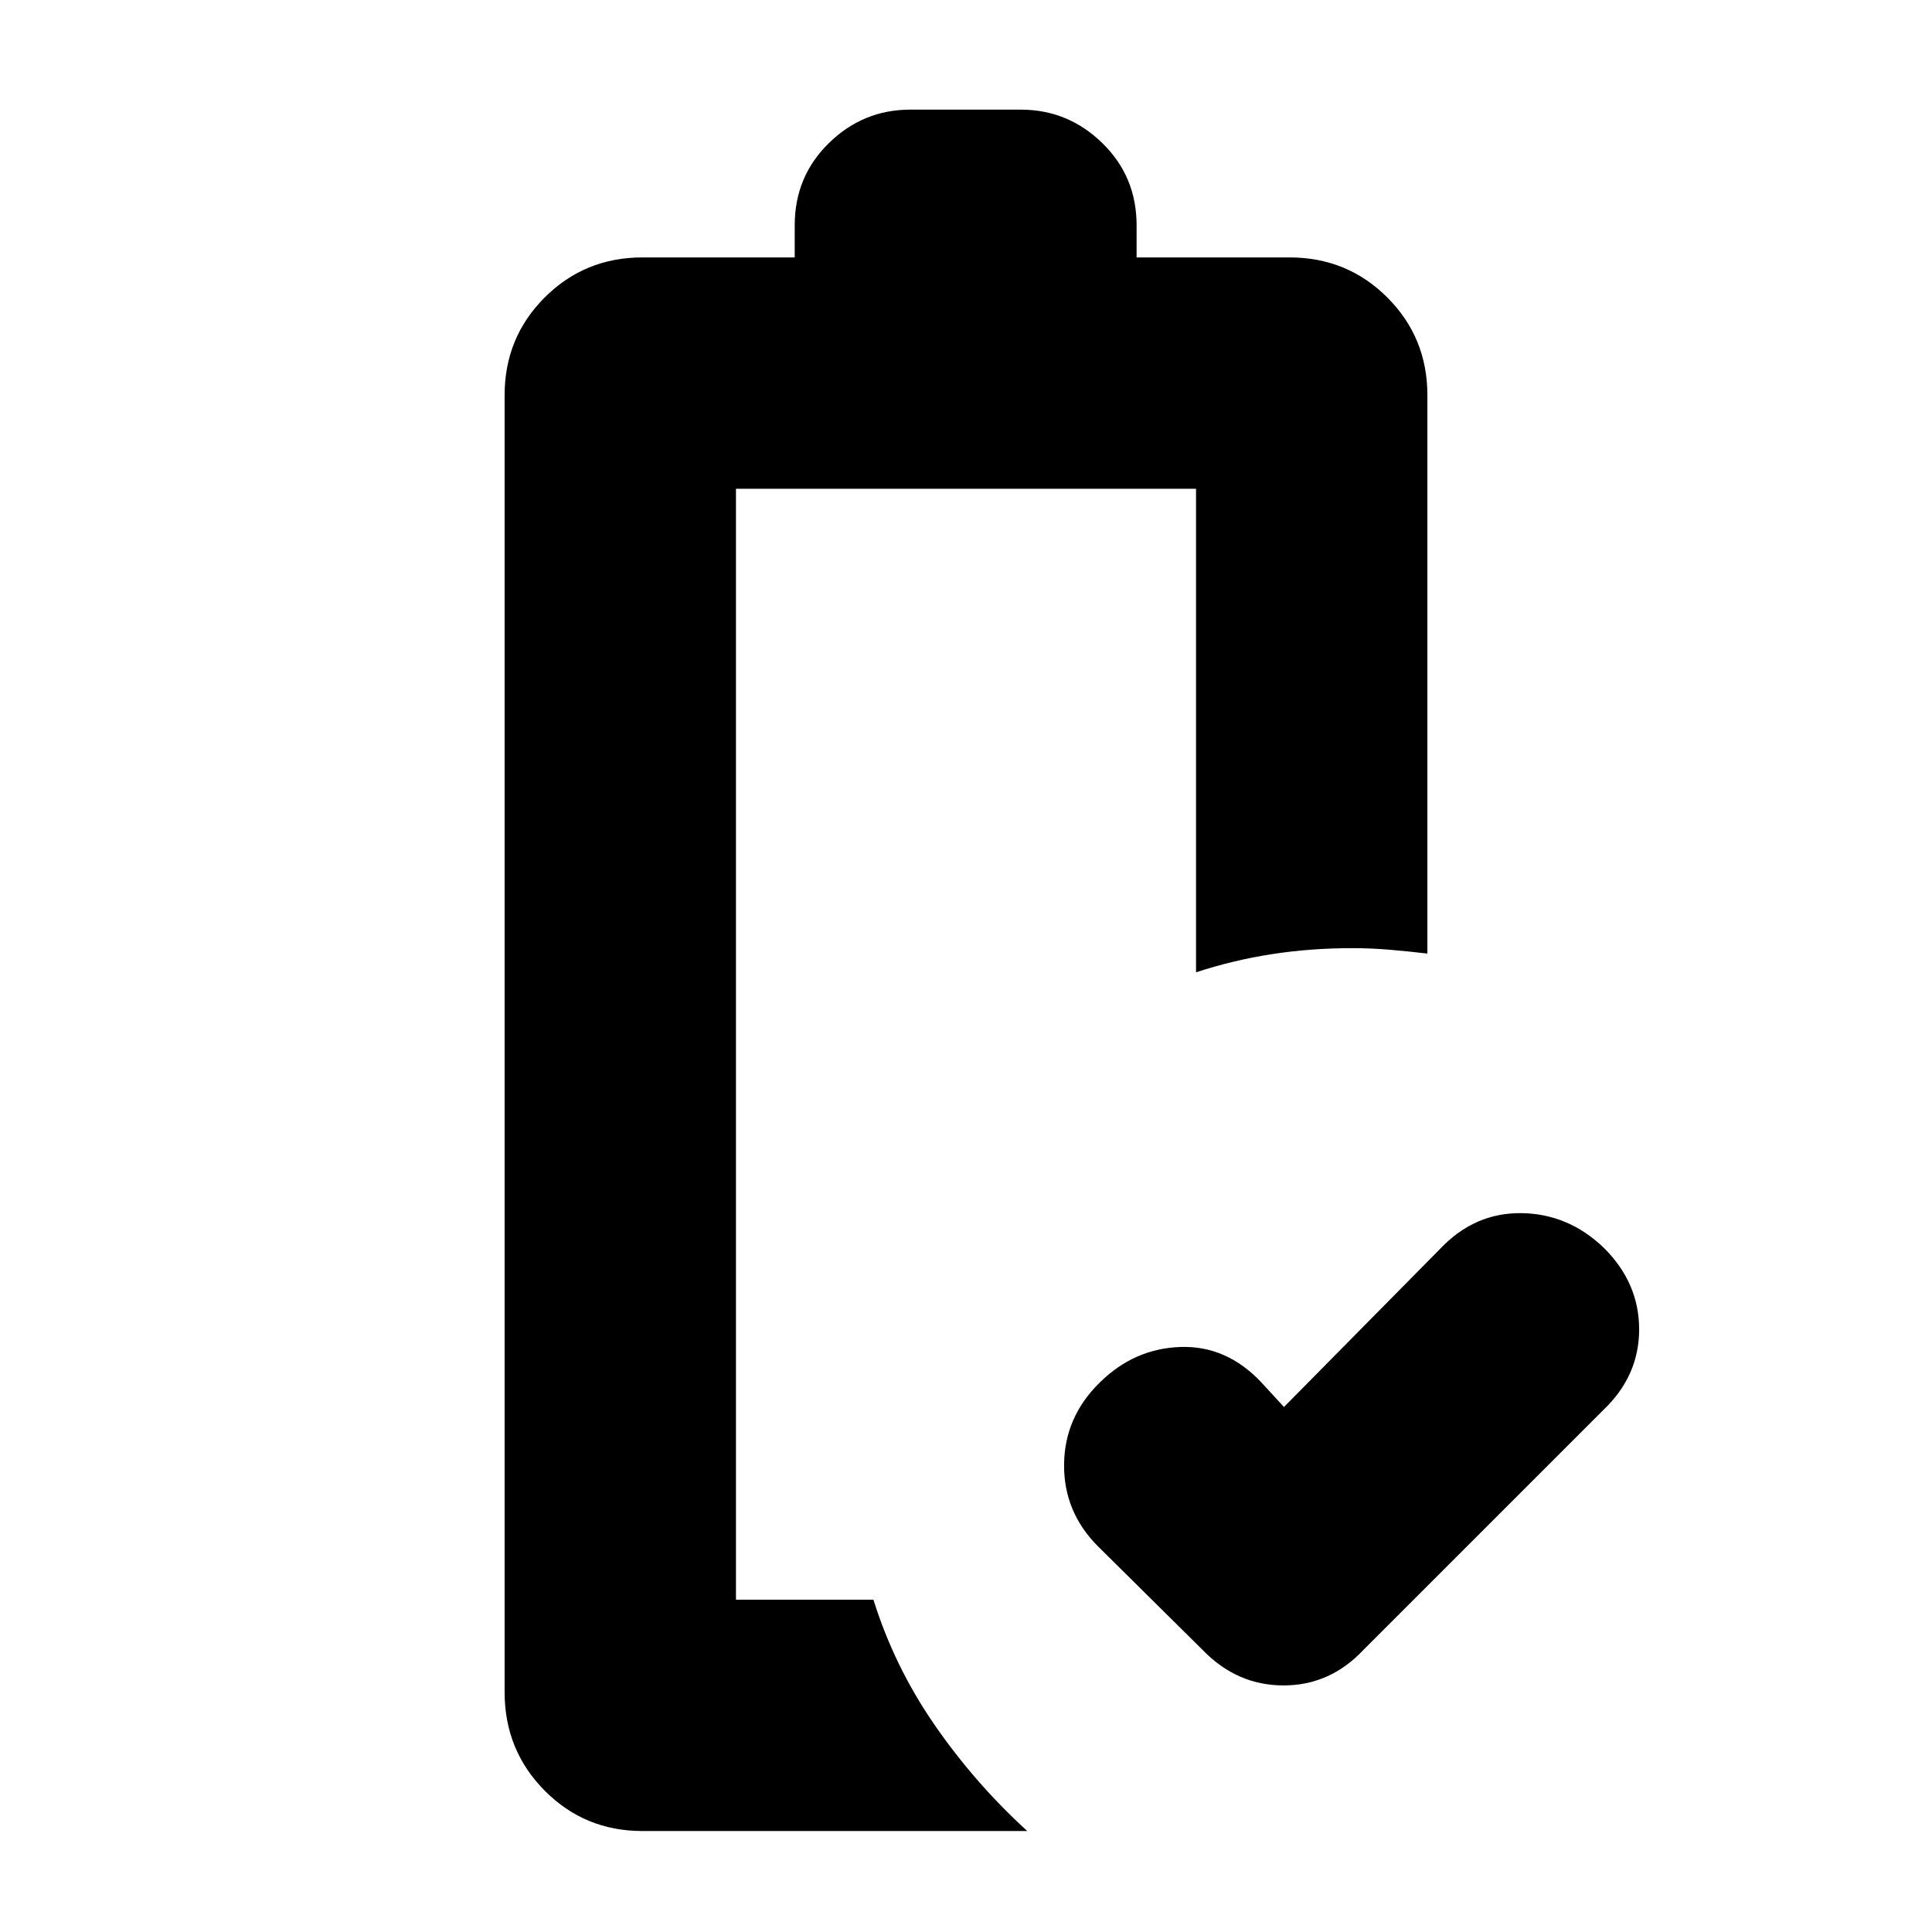 <svg xmlns="http://www.w3.org/2000/svg" height="20" viewBox="0 -960 960 960" width="20"><path d="m638-260.87 77.782-78.782q16.989-17.827 40.218-17.544 23.23.283 40.854 17.154 17.625 17.438 17.625 40.602 0 23.165-17.827 40.092l-119 119q-16.661 17.827-39.852 17.827-23.191 0-40.252-17.658l-51.966-51.452q-17.061-17.093-16.843-40.709.217-23.617 17.841-40.804 17.06-16.769 39.936-17.552 22.875-.783 40.136 17.478L638-260.87ZM319.217-50.173q-28.665 0-48.572-20.07-19.907-20.068-19.907-48.974v-644.392q0-28.666 19.907-48.572 19.907-19.907 48.572-19.907h75.672v-15.956q0-24.257 16.991-40.868 16.99-16.611 40.432-16.611h54.933q23.442 0 40.483 16.611 17.04 16.611 17.04 40.868v15.956h76.015q28.665 0 48.572 19.907 19.907 19.906 19.907 48.572v277.435q-8.392-1-18.066-1.848-9.674-.848-19.196-.848-20.884 0-40.132 3-19.249 3-37.564 9v-240.26H365.696v552h68.303q10.383 33.23 30.366 62.18 19.983 28.95 46.07 52.777H319.217Zm46.479-114.957h68.303-10.869 10.869-68.303Z"/></svg>